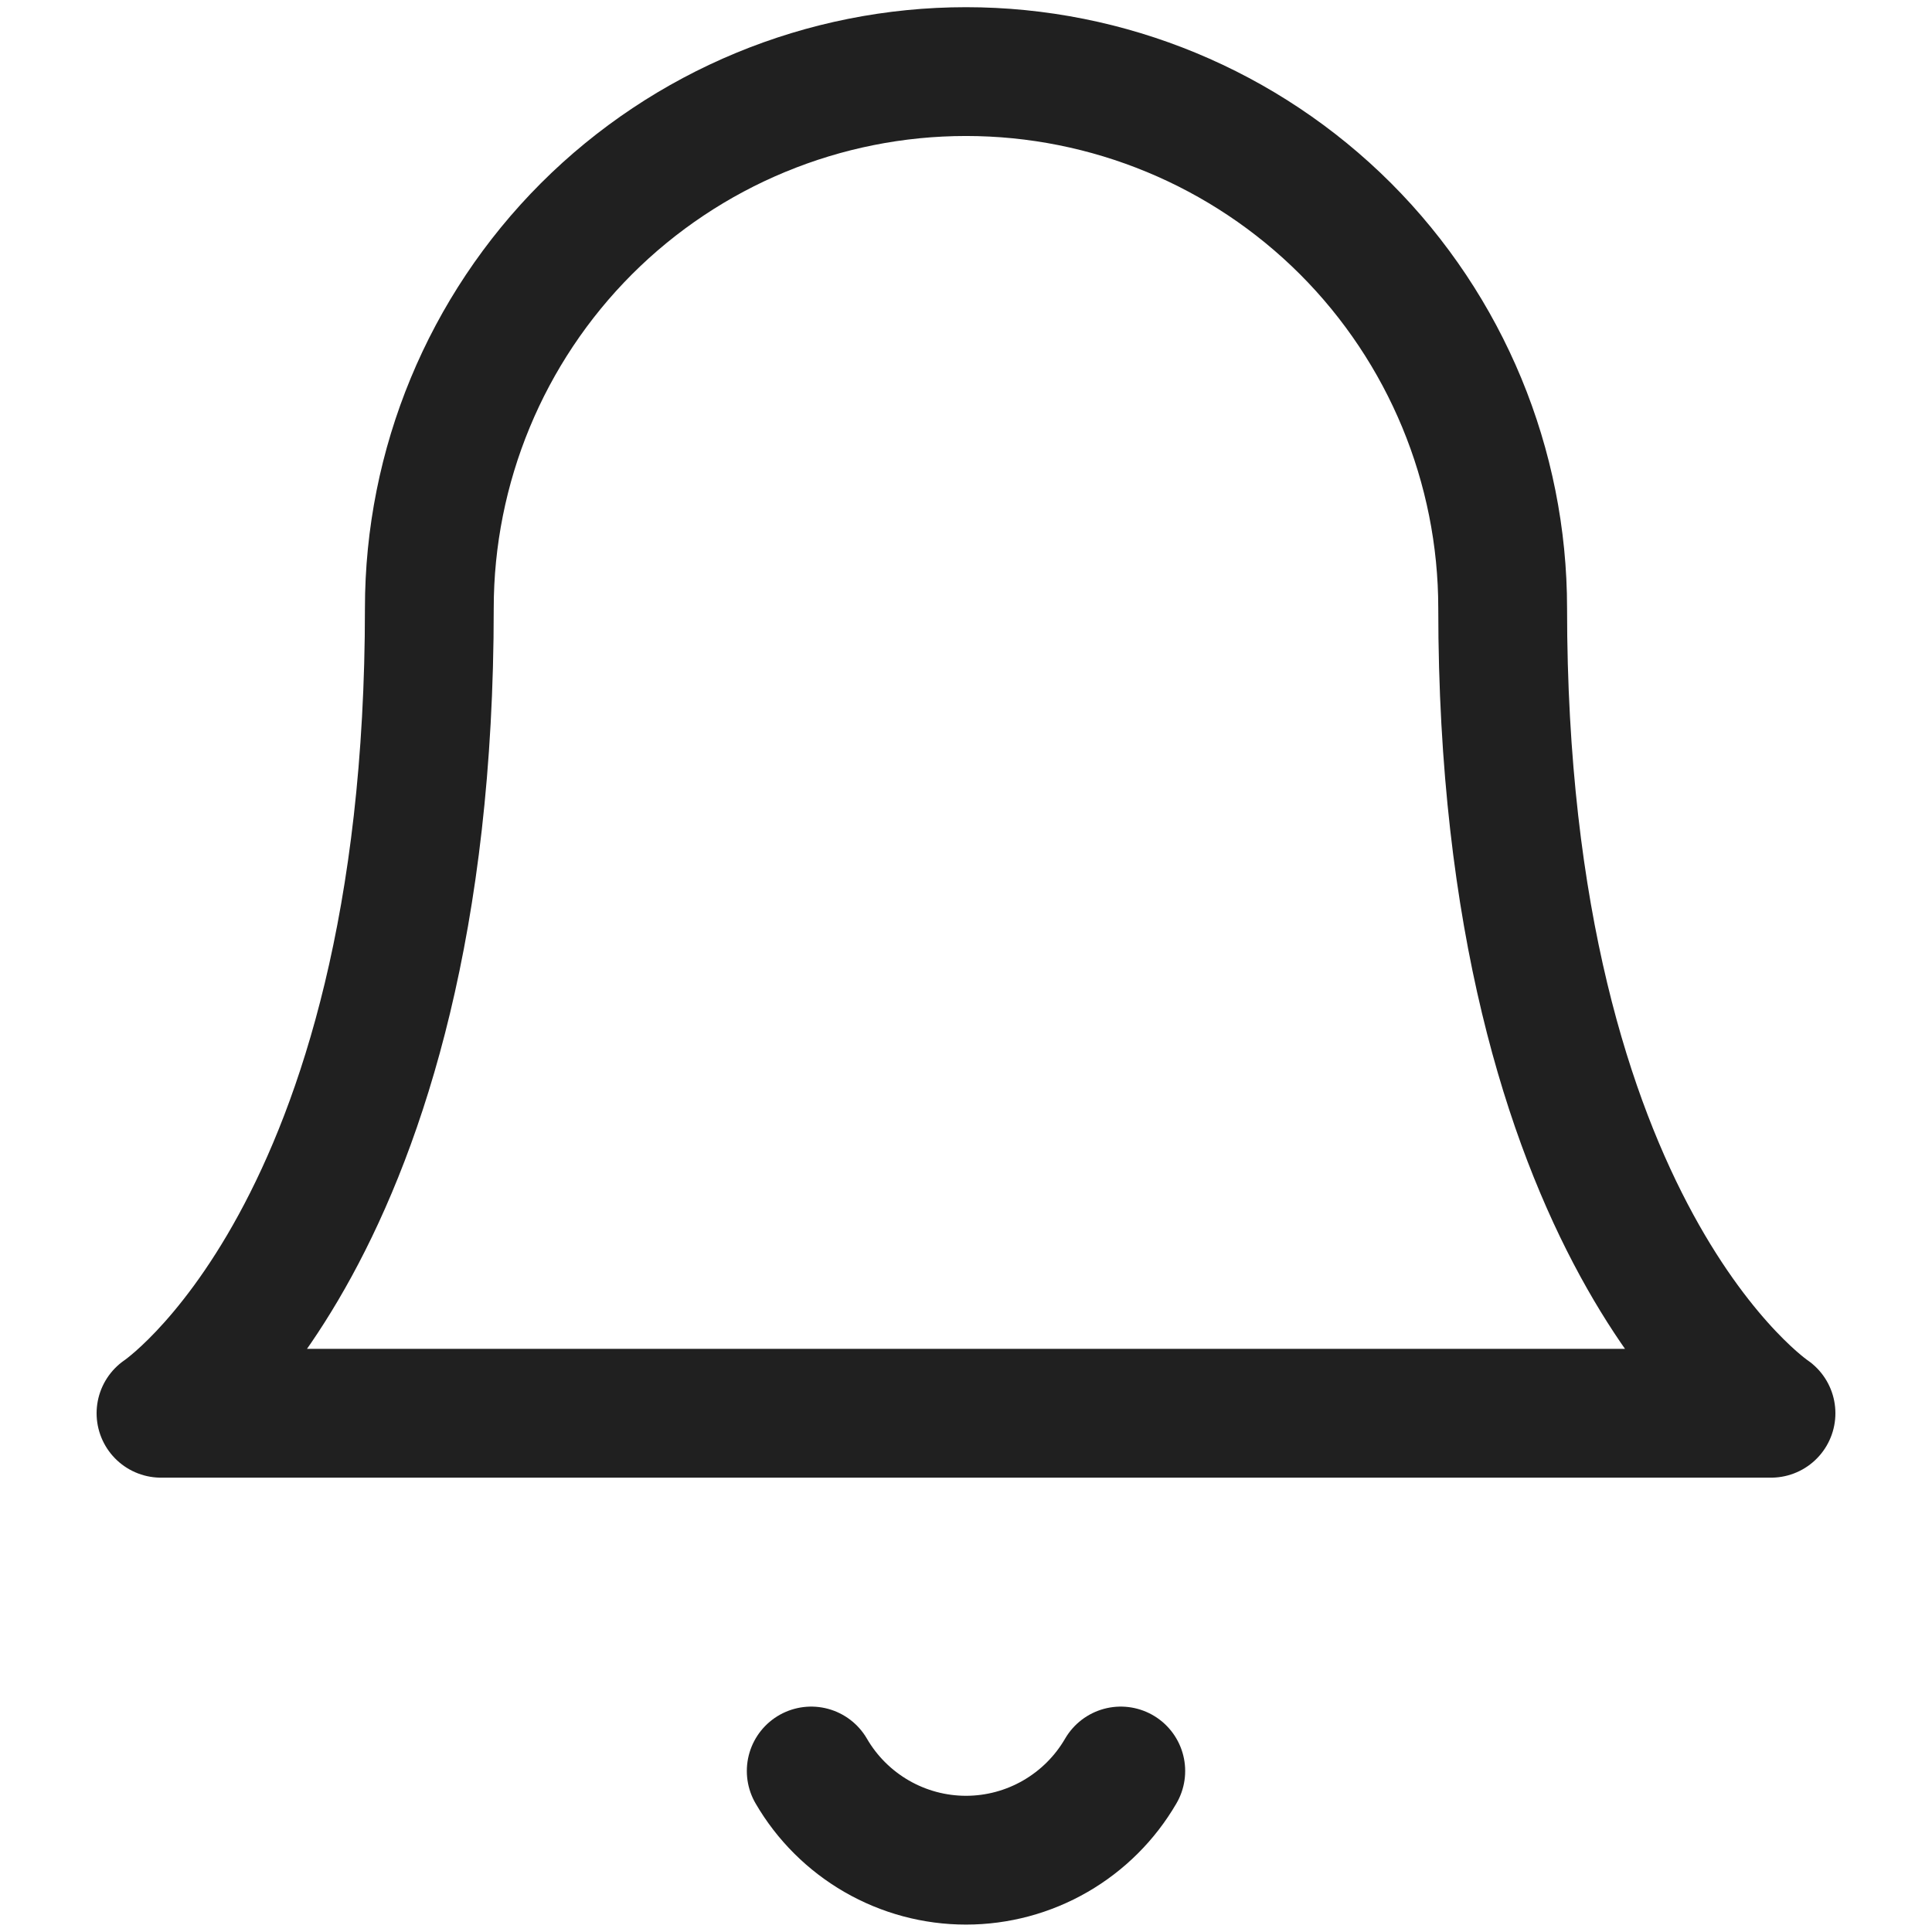 <svg width="18" height="18" viewBox="0 0 18 18" fill="none" xmlns="http://www.w3.org/2000/svg">
<path d="M10.442 16.5C10.295 16.753 10.085 16.962 9.832 17.108C9.579 17.254 9.292 17.331 9 17.331C8.708 17.331 8.421 17.254 8.168 17.108C7.915 16.962 7.705 16.753 7.558 16.5M14 5.667C14 4.341 13.473 3.069 12.536 2.131C11.598 1.194 10.326 0.667 9 0.667C7.674 0.667 6.402 1.194 5.464 2.131C4.527 3.069 4 4.341 4 5.667C4 11.5 1.5 13.167 1.5 13.167H16.5C16.5 13.167 14 11.5 14 5.667Z" stroke="#202020" stroke-width="1.2" stroke-linecap="round" stroke-linejoin="round"/>
</svg>

